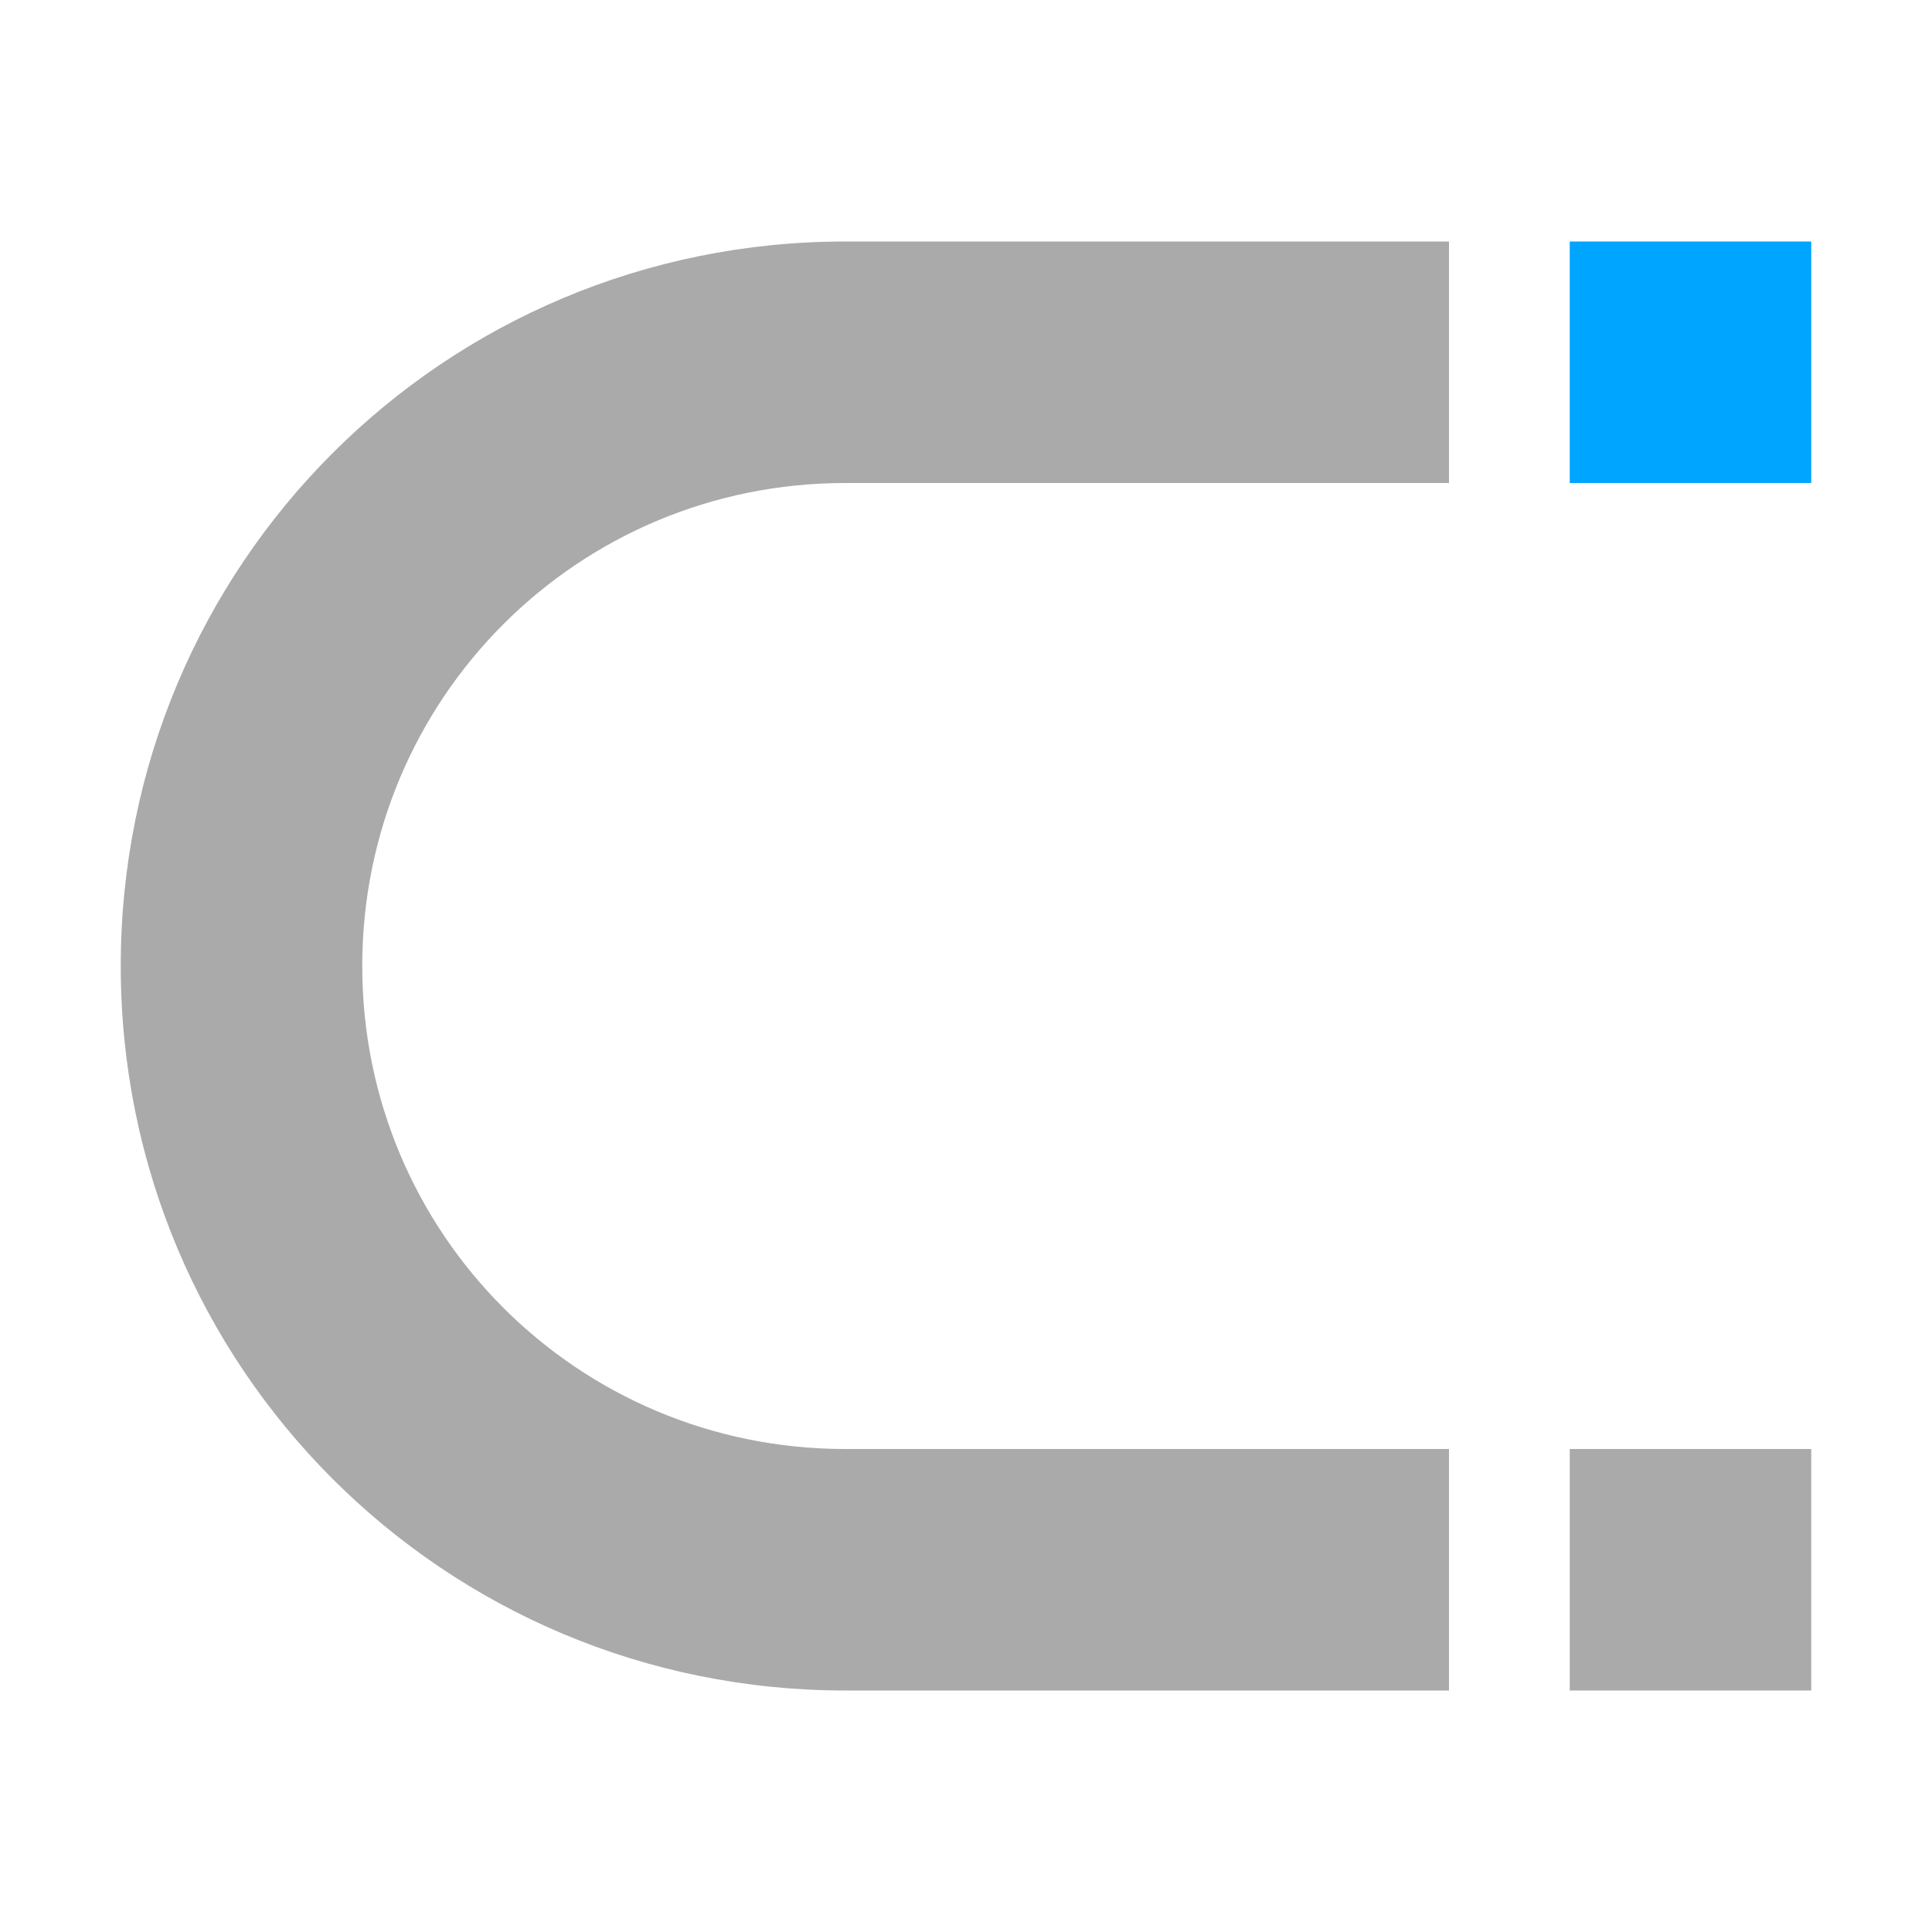 <svg width="16px" height="16px" version="1.1" viewBox="0 0 16 16" xmlns="http://www.w3.org/2000/svg">
 <path d="m7 2c-3.324 0-6 2.676-6 6 0 3.324 2.676 6 6 6h5v-2h-5c-2.216 0-4-1.784-4-4 0-2.216 1.784-4 4-4h5v-2h-5z" fill="#aaaaaa" fill-rule="evenodd" stop-color="#000000" stroke-linecap="round" stroke-linejoin="round" stroke-width="2" style="paint-order:stroke fill markers"/>
 <rect class="accent" x="13" y="2" width="2" height="2" fill="#00a5ff" fill-rule="evenodd" stop-color="#000000" stroke-linecap="round" stroke-linejoin="round" stroke-width="2" style="paint-order:stroke fill markers"/>
 <rect x="13" y="12" width="2" height="2" fill="#aaaaaa" fill-rule="evenodd" stop-color="#000000" stroke-linecap="round" stroke-linejoin="round" stroke-width="2" style="paint-order:stroke fill markers"/>
</svg>
